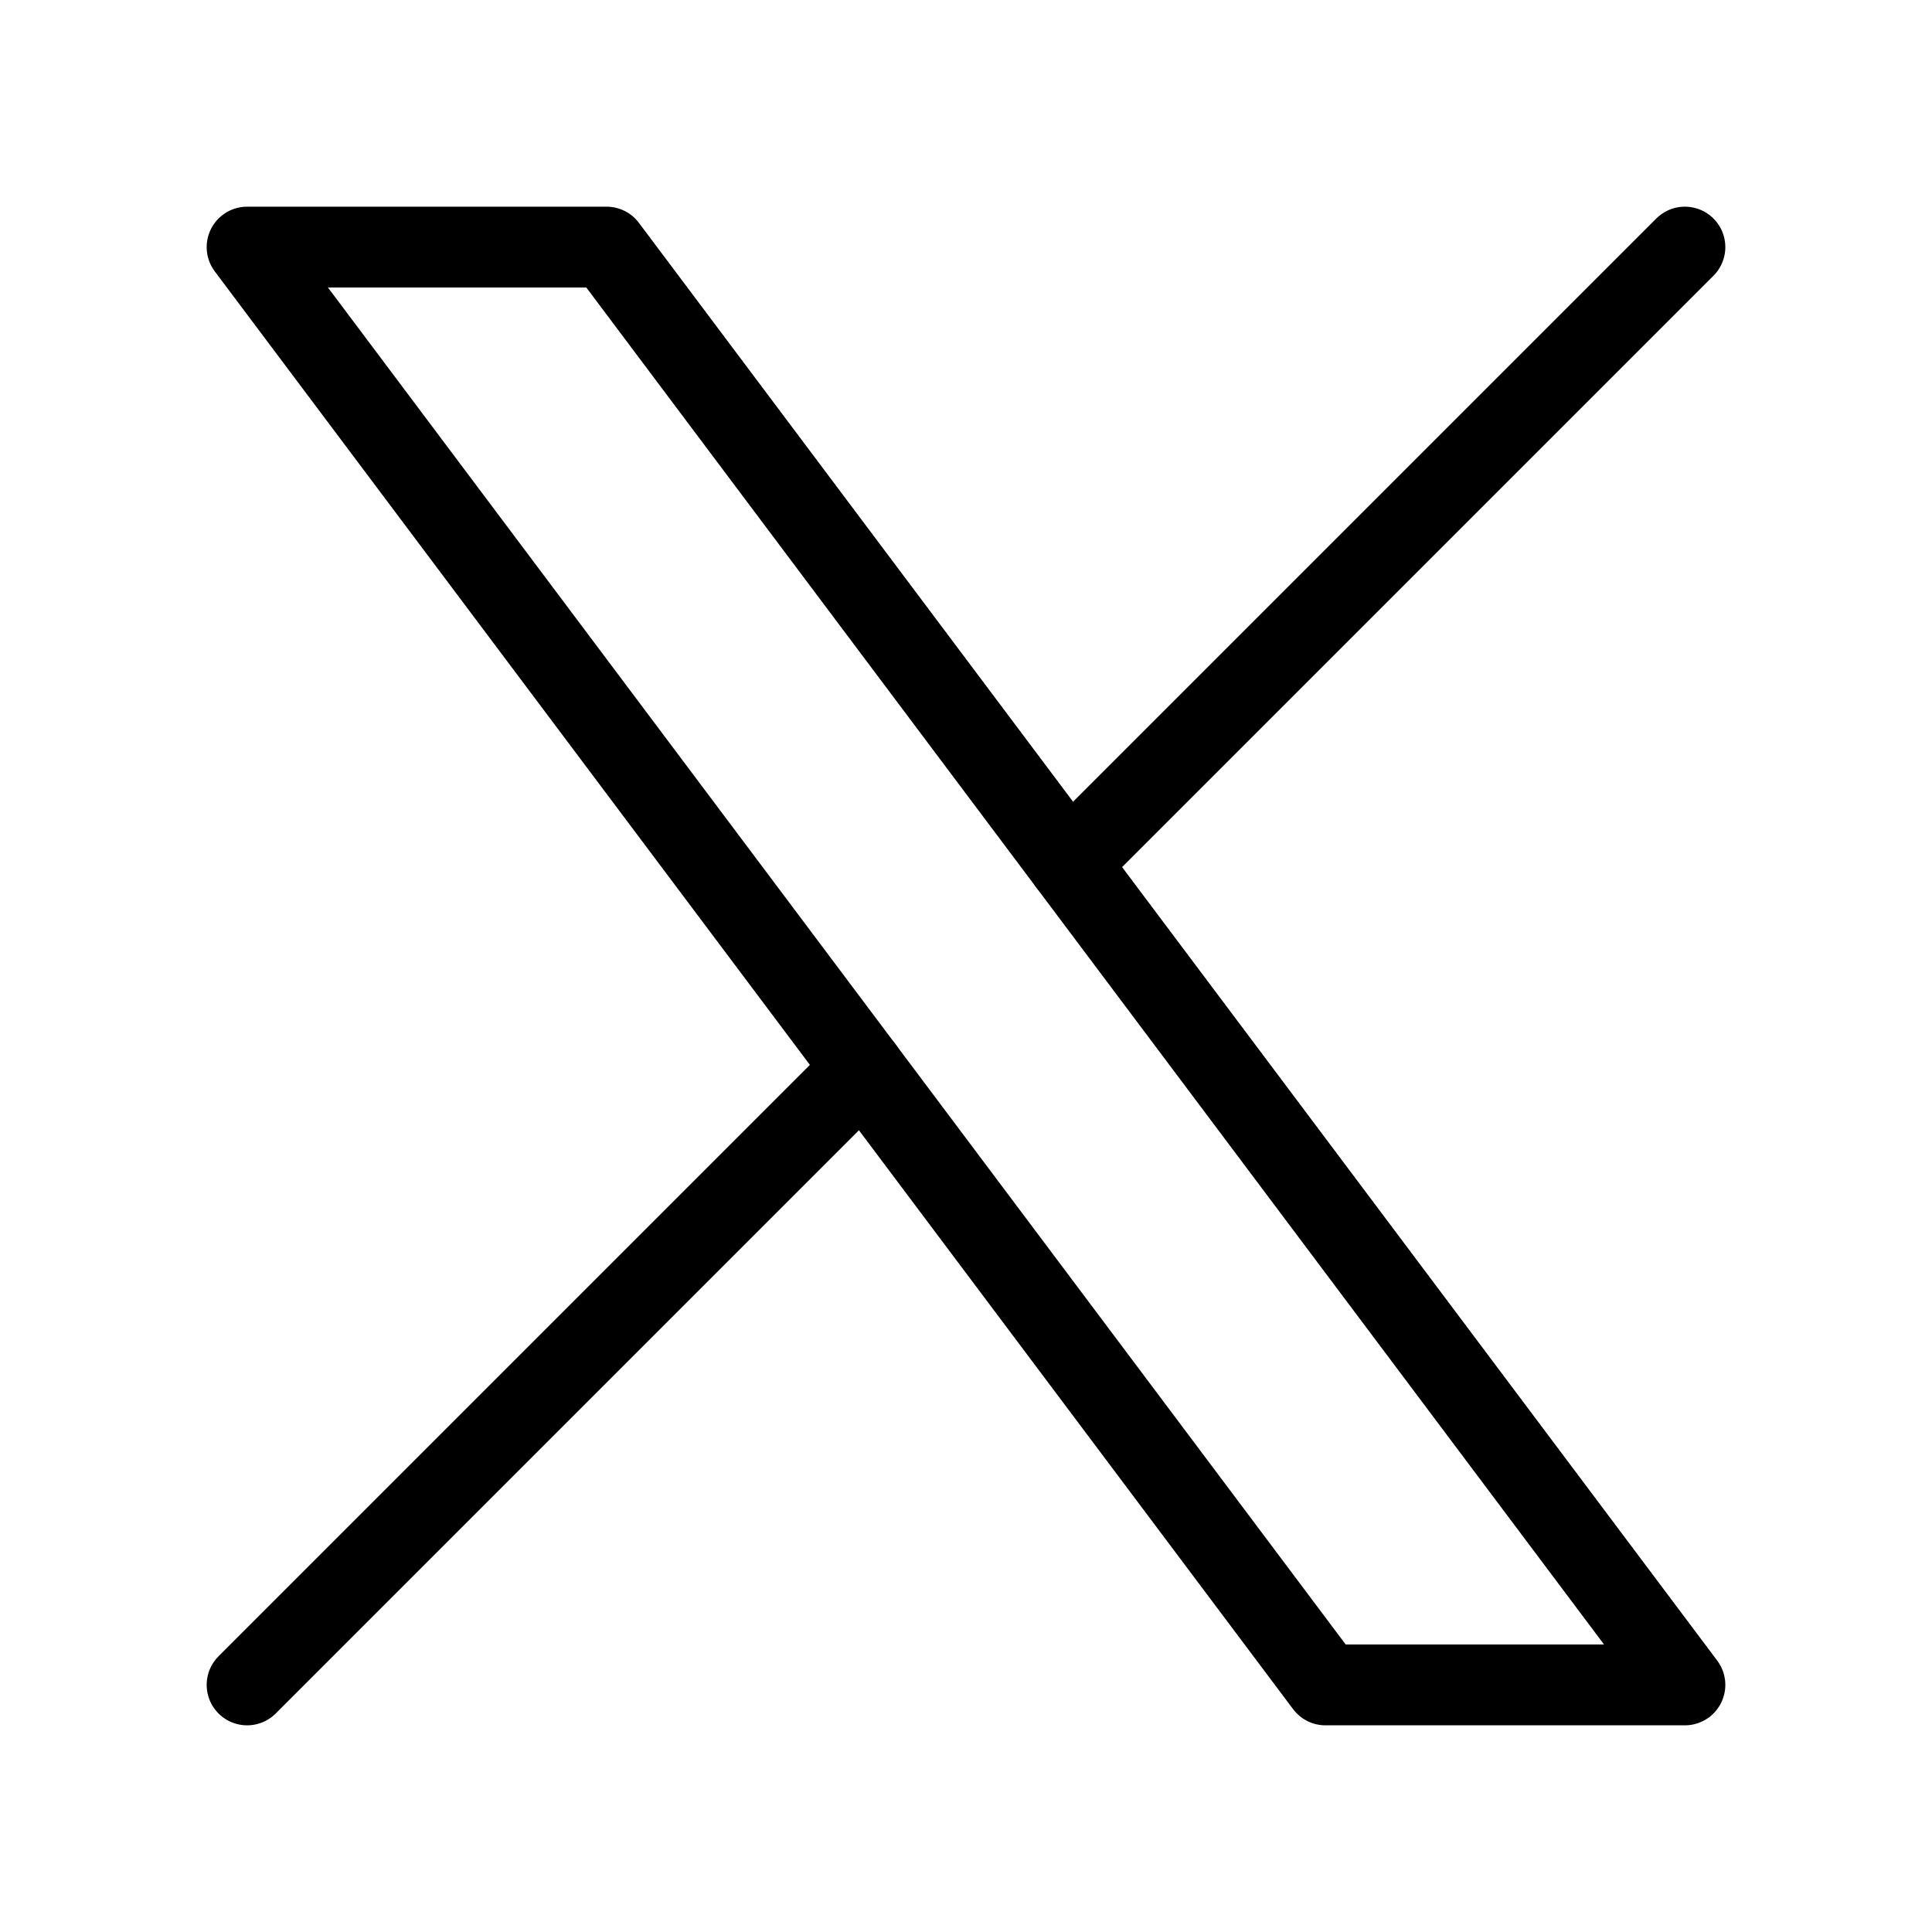 <svg xmlns="http://www.w3.org/2000/svg" xmlns:xlink="http://www.w3.org/1999/xlink" viewBox="0 0 430 430" width="430" height="430" preserveAspectRatio="xMidYMid meet" style="width: 100%; height: 100%; transform: translate3d(0px, 0px, 0px); content-visibility: visible;"><defs><clipPath id="__lottie_element_2"><rect width="430" height="430" x="0" y="0"/></clipPath><clipPath id="__lottie_element_4"><path d="M0,0 L430,0 L430,430 L0,430z"/></clipPath><g id="__lottie_element_11"><g style="display: none;" transform="matrix(1,0,0,1,215,215)" opacity="1"><g opacity="1" transform="matrix(1,0,0,1,0,0)"><path fill="rgb(255,0,0)" fill-opacity="1" d=" M129.616,-160 C129.616,-160 161,-160 161,-160 C161,-160 -130.23,160 -130.23,160 C-130.23,160 -161,160 -161,160 C-161,160 129.616,-160 129.616,-160z"/></g></g></g><filter id="__lottie_element_17" filterUnits="objectBoundingBox" x="0%" y="0%" width="100%" height="100%"><feComponentTransfer in="SourceGraphic"><feFuncA type="table" tableValues="1.0 0.0"/></feComponentTransfer></filter><mask id="__lottie_element_11_2" mask-type="alpha"><g filter="url(#__lottie_element_17)"><rect width="430" height="430" x="0" y="0" fill="#ffffff" opacity="0"/><use xmlns:ns1="http://www.w3.org/1999/xlink" ns1:href="#__lottie_element_11"/></g></mask><g id="__lottie_element_38"><g transform="matrix(1,0,0,1,215,215)" opacity="1" style="display: none;"><g opacity="1" transform="matrix(1,0,0,1,0,0)"><path fill="rgb(255,0,0)" fill-opacity="1" d=" M-80.259,-160 C-80.259,-160 -160,-160 -160,-160 C-160,-160 80.259,160 80.259,160 C80.259,160 160,160 160,160 C160,160 -80.259,-160 -80.259,-160z"/></g></g></g><filter id="__lottie_element_41" filterUnits="objectBoundingBox" x="0%" y="0%" width="100%" height="100%"><feComponentTransfer in="SourceGraphic"><feFuncA type="table" tableValues="1.0 0.0"/></feComponentTransfer></filter><mask id="__lottie_element_38_2" mask-type="alpha"><g filter="url(#__lottie_element_41)"><rect width="430" height="430" x="0" y="0" fill="#ffffff" opacity="0"/><use xmlns:ns2="http://www.w3.org/1999/xlink" ns2:href="#__lottie_element_38"/></g></mask></defs><g clip-path="url(#__lottie_element_2)"><g clip-path="url(#__lottie_element_4)" transform="matrix(1,0,0,1,0,0)" opacity="1" style="display: block;"><g mask="url(#__lottie_element_38_2)" style="display: none;"><g transform="matrix(1,0,0,1,215,215)" opacity="1"><g opacity="1" transform="matrix(1,0,0,1,0,0)"><path stroke-linecap="round" stroke-linejoin="round" fill-opacity="0" class="primary" stroke="rgb(0,0,0)" stroke-opacity="1" stroke-width="18" d=" M160.241,-160 C160.241,-160 161,-160 161,-160 C161,-160 -161.238,160 -161.238,160 C-161.238,160 -161,160 -161,160 C-161,160 160.241,-160 160.241,-160z"/></g></g></g><g transform="matrix(1,0,0,1,215,215)" opacity="1" style="display: none;"><g opacity="1" transform="matrix(1,0,0,1,0,0)"><path stroke-linecap="round" stroke-linejoin="round" fill-opacity="0" class="primary" stroke="rgb(0,0,0)" stroke-opacity="1" stroke-width="18" d=" M129.616,-160 C129.616,-160 161,-160 161,-160 C161,-160 -130.23,160 -130.23,160 C-130.23,160 -161,160 -161,160 C-161,160 129.616,-160 129.616,-160z"/></g></g><g mask="url(#__lottie_element_11_2)" style="display: none;"><g transform="matrix(1,0,0,1,215,215)" opacity="1"><g opacity="1" transform="matrix(1,0,0,1,0,0)"><path stroke-linecap="round" stroke-linejoin="round" fill-opacity="0" class="primary" stroke="rgb(0,0,0)" stroke-opacity="1" stroke-width="18" d=" M-110.884,-160 C-110.884,-160 -160,-160 -160,-160 C-160,-160 110.884,160 110.884,160 C110.884,160 160,160 160,160 C160,160 -110.884,-160 -110.884,-160z"/></g></g></g><g transform="matrix(1,0,0,1,215,215)" opacity="1" style="display: block;"><g opacity="1" transform="matrix(1,0,0,1,0,0)"><path stroke-linecap="round" stroke-linejoin="round" fill-opacity="0" class="primary" stroke="rgb(0,0,0)" stroke-opacity="1" stroke-width="18" d=" M-80,-160 C-80,-160 -160,-160 -160,-160 C-160,-160 80,160 80,160 C80,160 160,160 160,160 C160,160 -80,-160 -80,-160z"/></g></g><g transform="matrix(1,0,0,1,215,215)" opacity="1" style="display: none;"><g opacity="1" transform="matrix(1,0,0,1,0,0)"><path stroke-linecap="round" stroke-linejoin="round" fill-opacity="0" class="primary" stroke="rgb(0,0,0)" stroke-opacity="1" stroke-width="18" d=" M-22.857,22.857 C-22.857,22.857 -160,160 -160,160"/></g><g opacity="1" transform="matrix(1,0,0,1,0,0)"><path stroke-linecap="round" stroke-linejoin="round" fill-opacity="0" class="primary" stroke="rgb(0,0,0)" stroke-opacity="1" stroke-width="18" d=" M22.857,-22.857 C22.857,-22.857 160,-160 160,-160"/></g></g><g transform="matrix(1,0,0,1,215,215)" opacity="1" style="display: block;"><g opacity="1" transform="matrix(1,0,0,1,0,0)"><path stroke-linecap="round" stroke-linejoin="round" fill-opacity="0" class="primary" stroke="rgb(0,0,0)" stroke-opacity="1" stroke-width="18" d=" M-22.857,22.857 C-22.857,22.857 -160,160 -160,160"/></g><g opacity="1" transform="matrix(1,0,0,1,0,0)"><path stroke-linecap="round" stroke-linejoin="round" fill-opacity="0" class="primary" stroke="rgb(0,0,0)" stroke-opacity="1" stroke-width="18" d=" M22.857,-22.857 C22.857,-22.857 160,-160 160,-160"/></g></g></g></g></svg>
